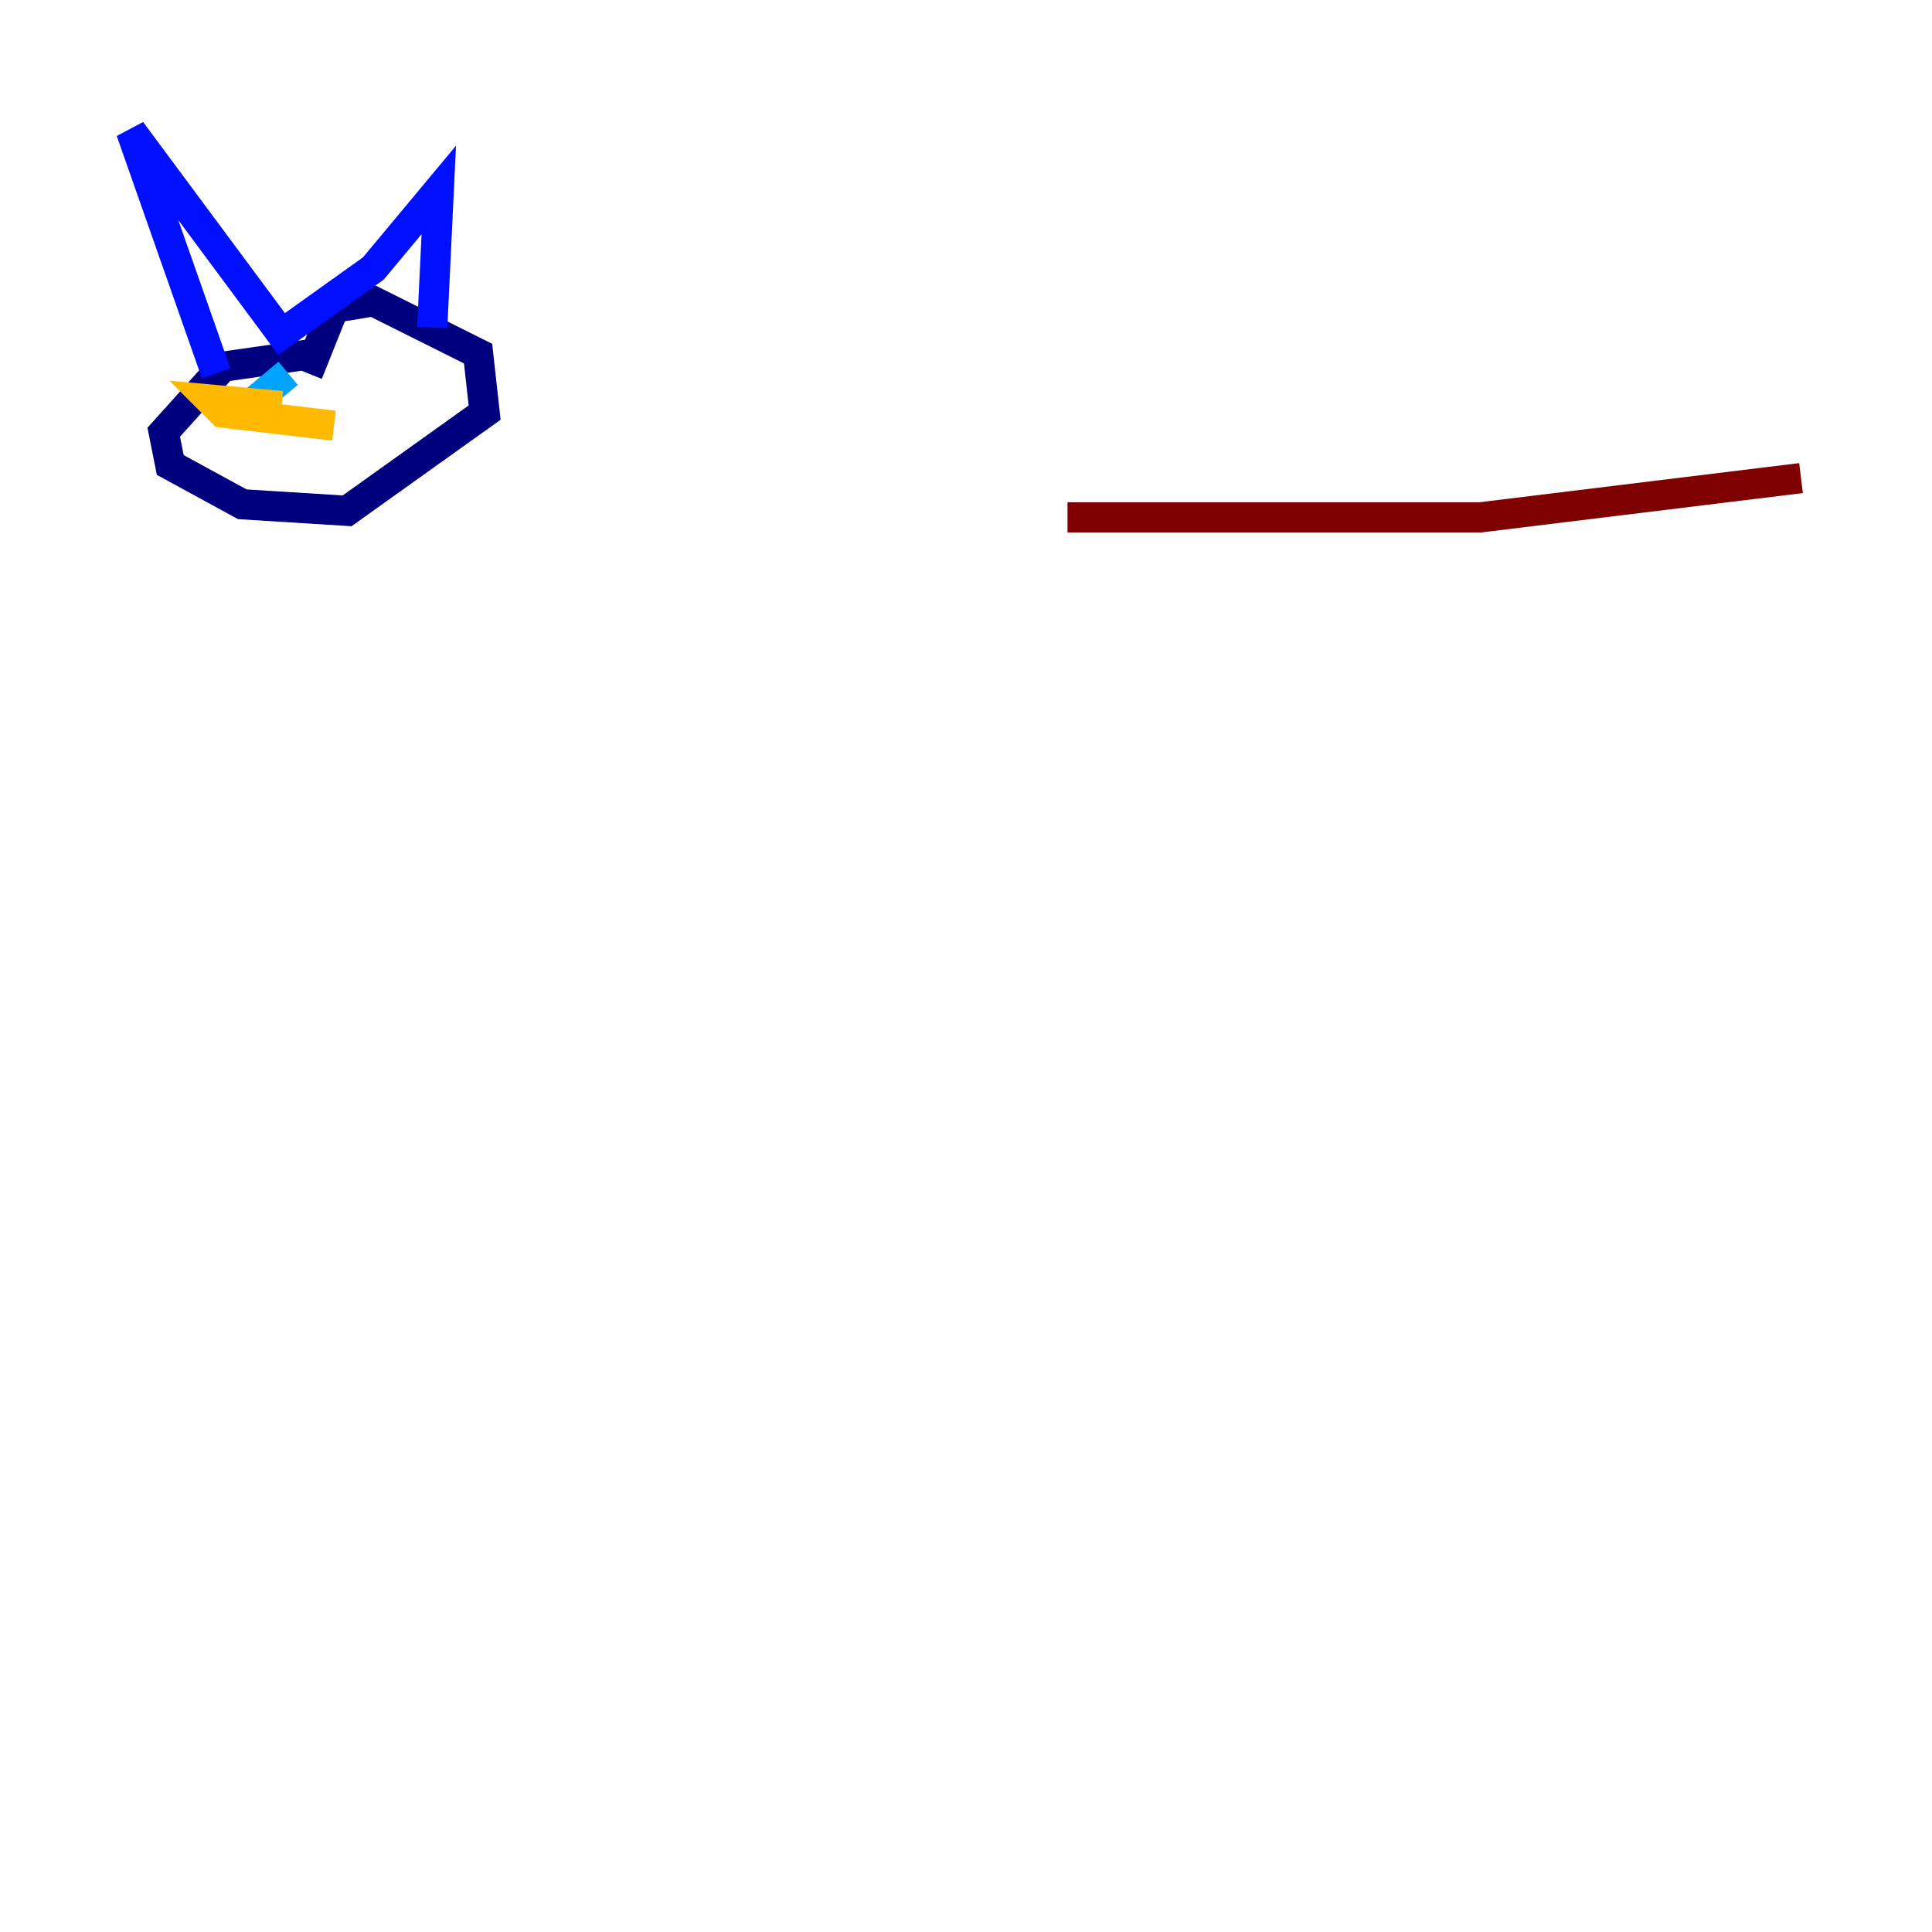 <?xml version="1.0" encoding="utf-8" ?>
<svg baseProfile="tiny" height="128" version="1.2" viewBox="0,0,128,128" width="128" xmlns="http://www.w3.org/2000/svg" xmlns:ev="http://www.w3.org/2001/xml-events" xmlns:xlink="http://www.w3.org/1999/xlink"><defs /><polyline fill="none" points="20.827,23.43 14.752,24.298 10.848,28.637 11.281,30.807 16.054,33.41 22.997,33.844 32.108,27.336 31.675,23.43 24.732,19.959 22.129,20.393 20.393,24.732" stroke="#00007f" stroke-width="2" /><polyline fill="none" points="14.319,24.732 8.678,8.678 18.658,22.129 24.732,17.79 29.071,12.583 28.637,21.695" stroke="#0010ff" stroke-width="2" /><polyline fill="none" points="16.488,26.902 19.091,24.732" stroke="#00a4ff" stroke-width="2" /><polyline fill="none" points="25.6,26.034 25.6,26.034" stroke="#3fffb7" stroke-width="2" /><polyline fill="none" points="22.129,28.203 22.129,28.203" stroke="#b7ff3f" stroke-width="2" /><polyline fill="none" points="22.129,28.203 14.752,27.336 13.885,26.468 18.658,26.902" stroke="#ffb900" stroke-width="2" /><polyline fill="none" points="20.393,26.902 20.393,26.902" stroke="#ff3000" stroke-width="2" /><polyline fill="none" points="70.725,34.278 98.061,34.278 119.322,31.675" stroke="#7f0000" stroke-width="2" /></svg>
